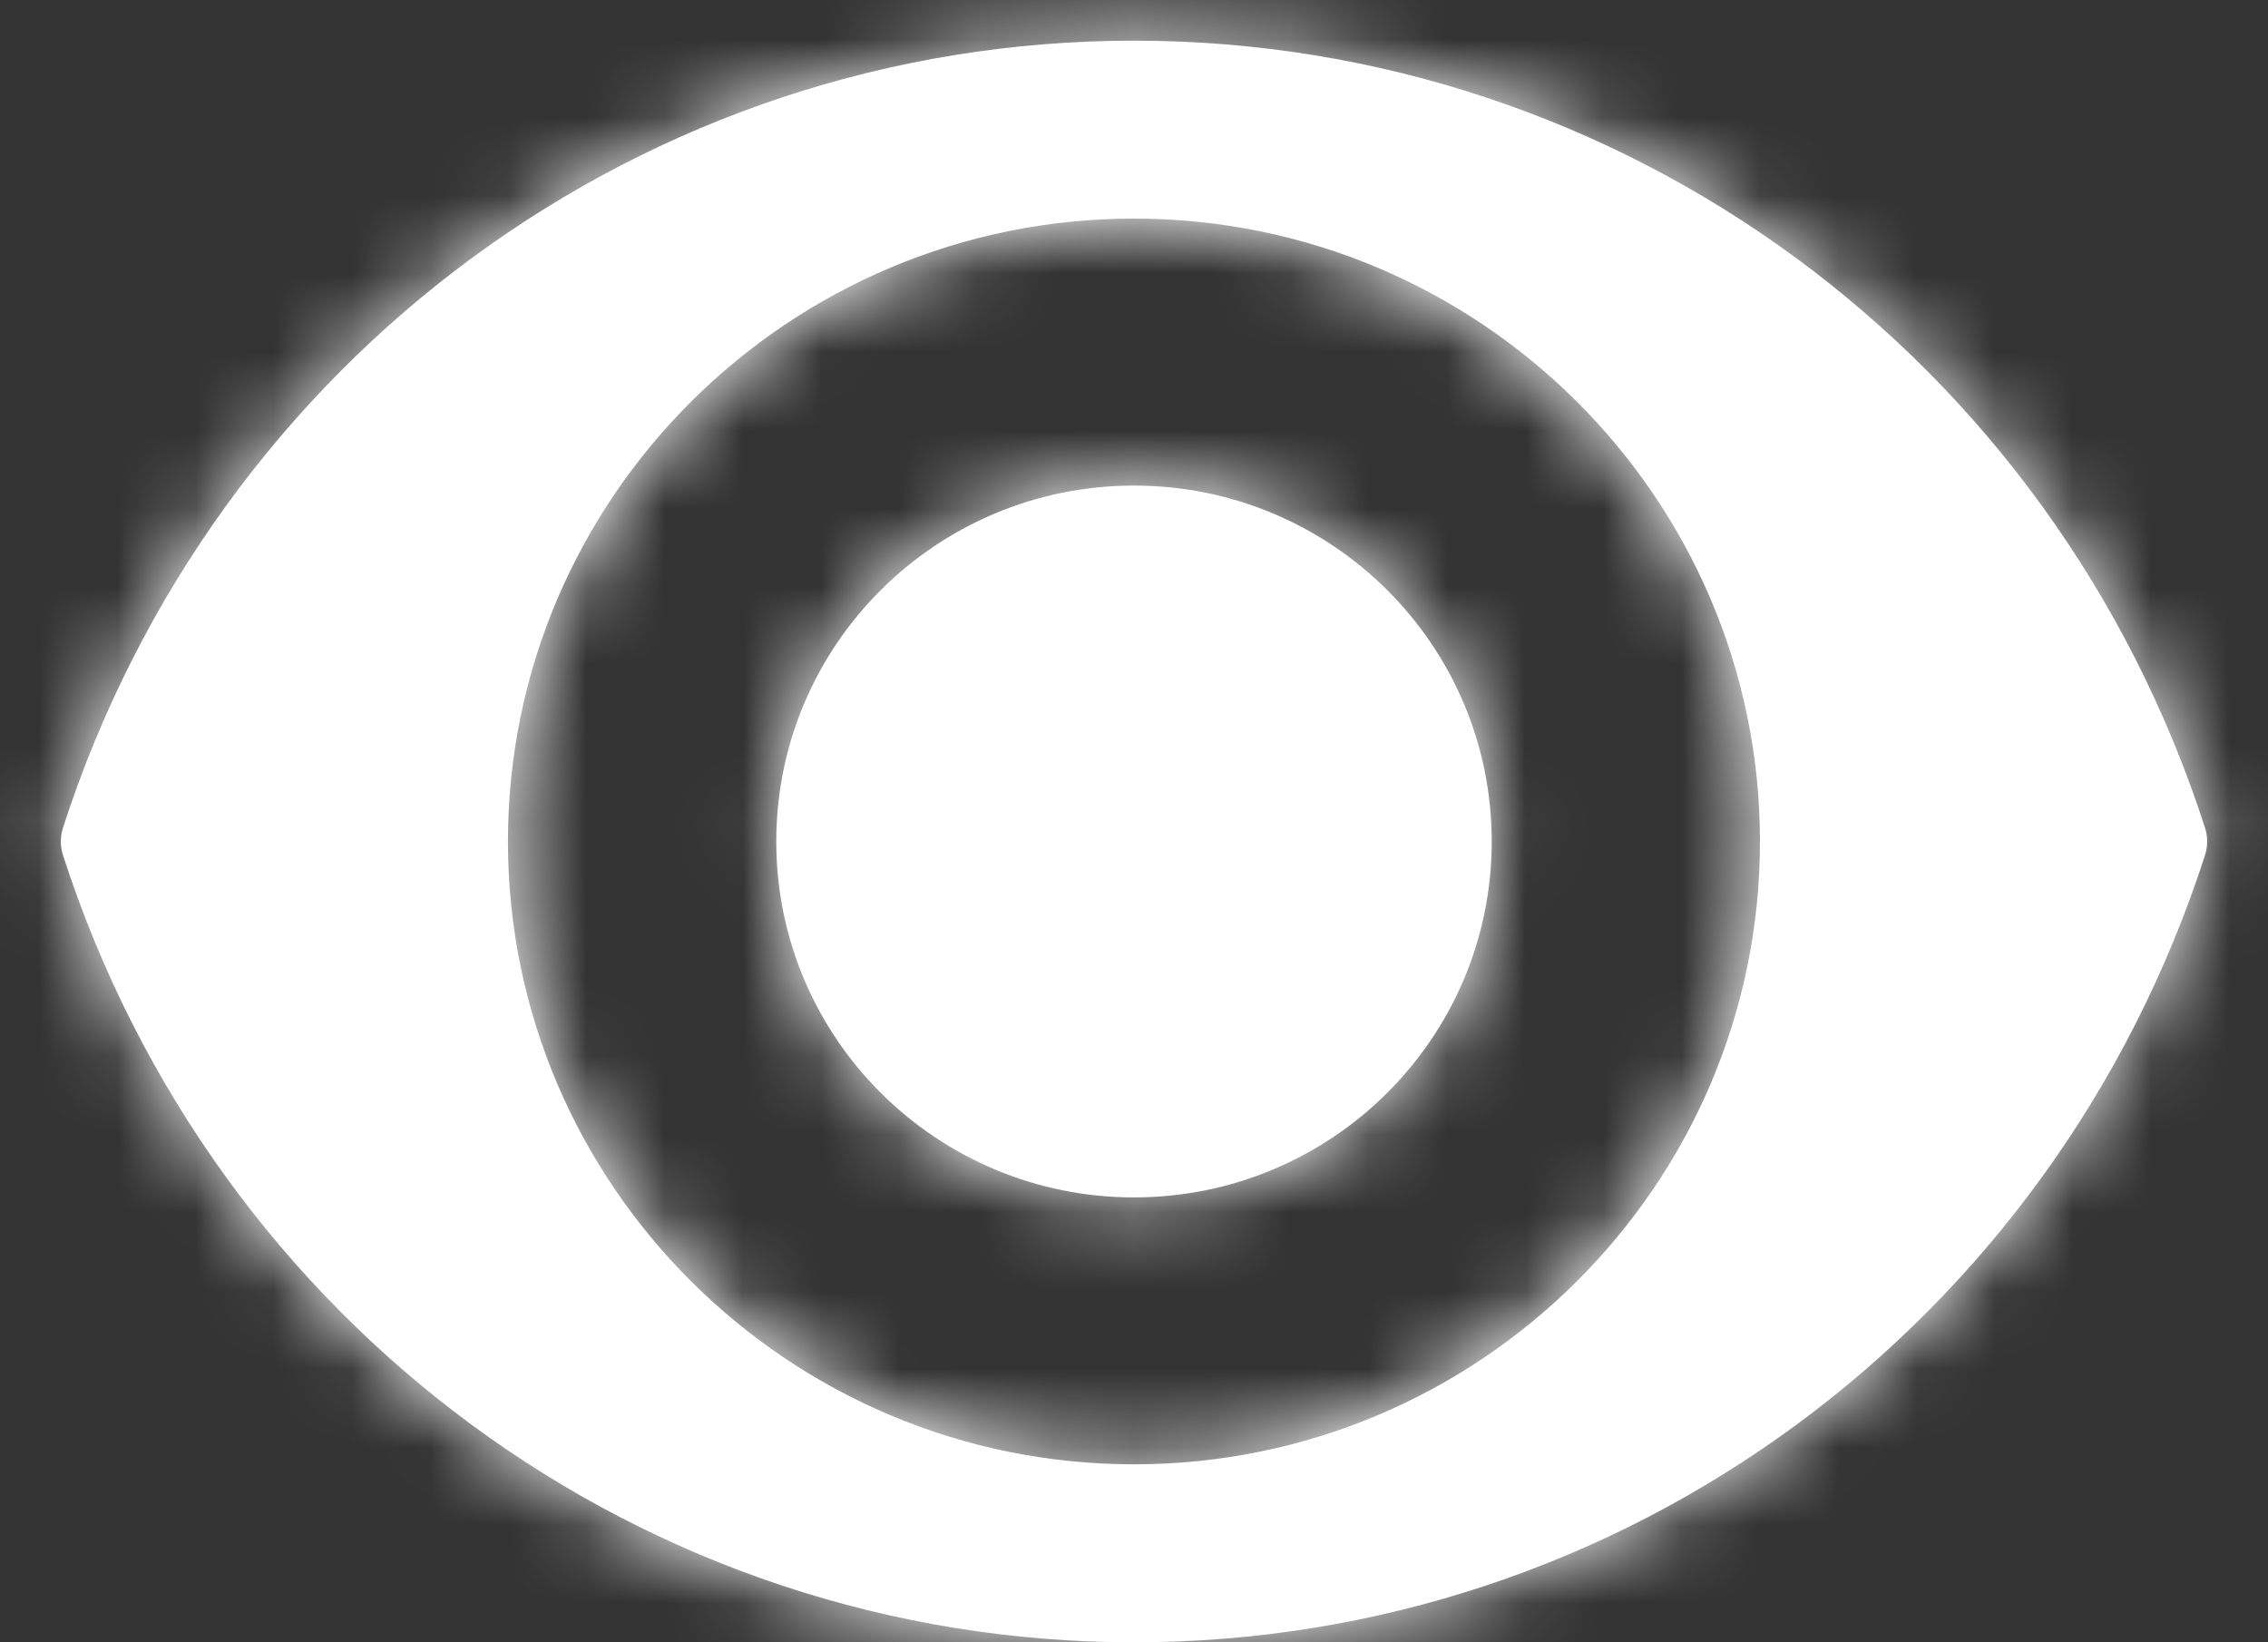 <?xml version="1.0" encoding="UTF-8"?>
<svg width="29px" height="21px" viewBox="0 0 29 21" version="1.1" xmlns="http://www.w3.org/2000/svg" xmlns:xlink="http://www.w3.org/1999/xlink">
    <rect x="0" y="0" width="29" height="21" fill="#333333" stroke="none"/>
    <!-- Generator: Sketch 51.3 (57544) - http://www.bohemiancoding.com/sketch -->
    <title>icEye</title>
    <desc>Created with Sketch.</desc>
    <defs>
        <path d="M14.5,15.311 C17.026,15.311 19.074,13.273 19.074,10.76 C19.074,8.246 17.026,6.209 14.5,6.209 C11.974,6.209 9.926,8.246 9.926,10.76 C9.926,13.273 11.974,15.311 14.5,15.311 Z M28.195,10.586 C26.25,4.565 20.746,0.52 14.5,0.52 C8.253,0.52 2.75,4.565 0.805,10.586 C0.769,10.699 0.769,10.821 0.805,10.934 C2.75,16.955 8.253,21 14.5,21 C20.746,21 26.25,16.955 28.195,10.934 C28.231,10.821 28.231,10.699 28.195,10.586 Z M14.5,18.724 C10.086,18.724 6.495,15.152 6.495,10.76 C6.495,6.368 10.086,2.795 14.5,2.795 C18.914,2.795 22.504,6.368 22.504,10.76 C22.504,15.152 18.914,18.724 14.5,18.724 Z" id="path-1"></path>
    </defs>
    <g id="Page-1" stroke="none" stroke-width="1" fill="none" fill-rule="evenodd">
        <g id="Call-incoming---start" transform="translate(-282, -521)">
            <g id="Group-28" transform="translate(30, 431)">
                <g id="Group-27" transform="translate(25, 68)">
                    <g id="Group-16" transform="translate(216, 7)">
                        <g id="Group-2">
                            <g id="icEye" transform="translate(11, 15)">
                                <mask id="mask-2" fill="white">
                                    <use xlink:href="#path-1"></use>
                                </mask>
                                <use id="Shape" fill="#FFFFFF" fill-rule="nonzero" xlink:href="#path-1"></use>
                                <g id="colour/white" mask="url(#mask-2)" fill="#FFFFFF">
                                    <g transform="translate(-18, -23)" id="colour/light-grey">
                                        <rect x="0" y="0" width="65" height="66"></rect>
                                    </g>
                                </g>
                                <g id="view" mask="url(#mask-2)">
                                    <g transform="translate(0.778, 0.467)"></g>
                                </g>
                            </g>
                        </g>
                    </g>
                </g>
            </g>
        </g>
    </g>
</svg>